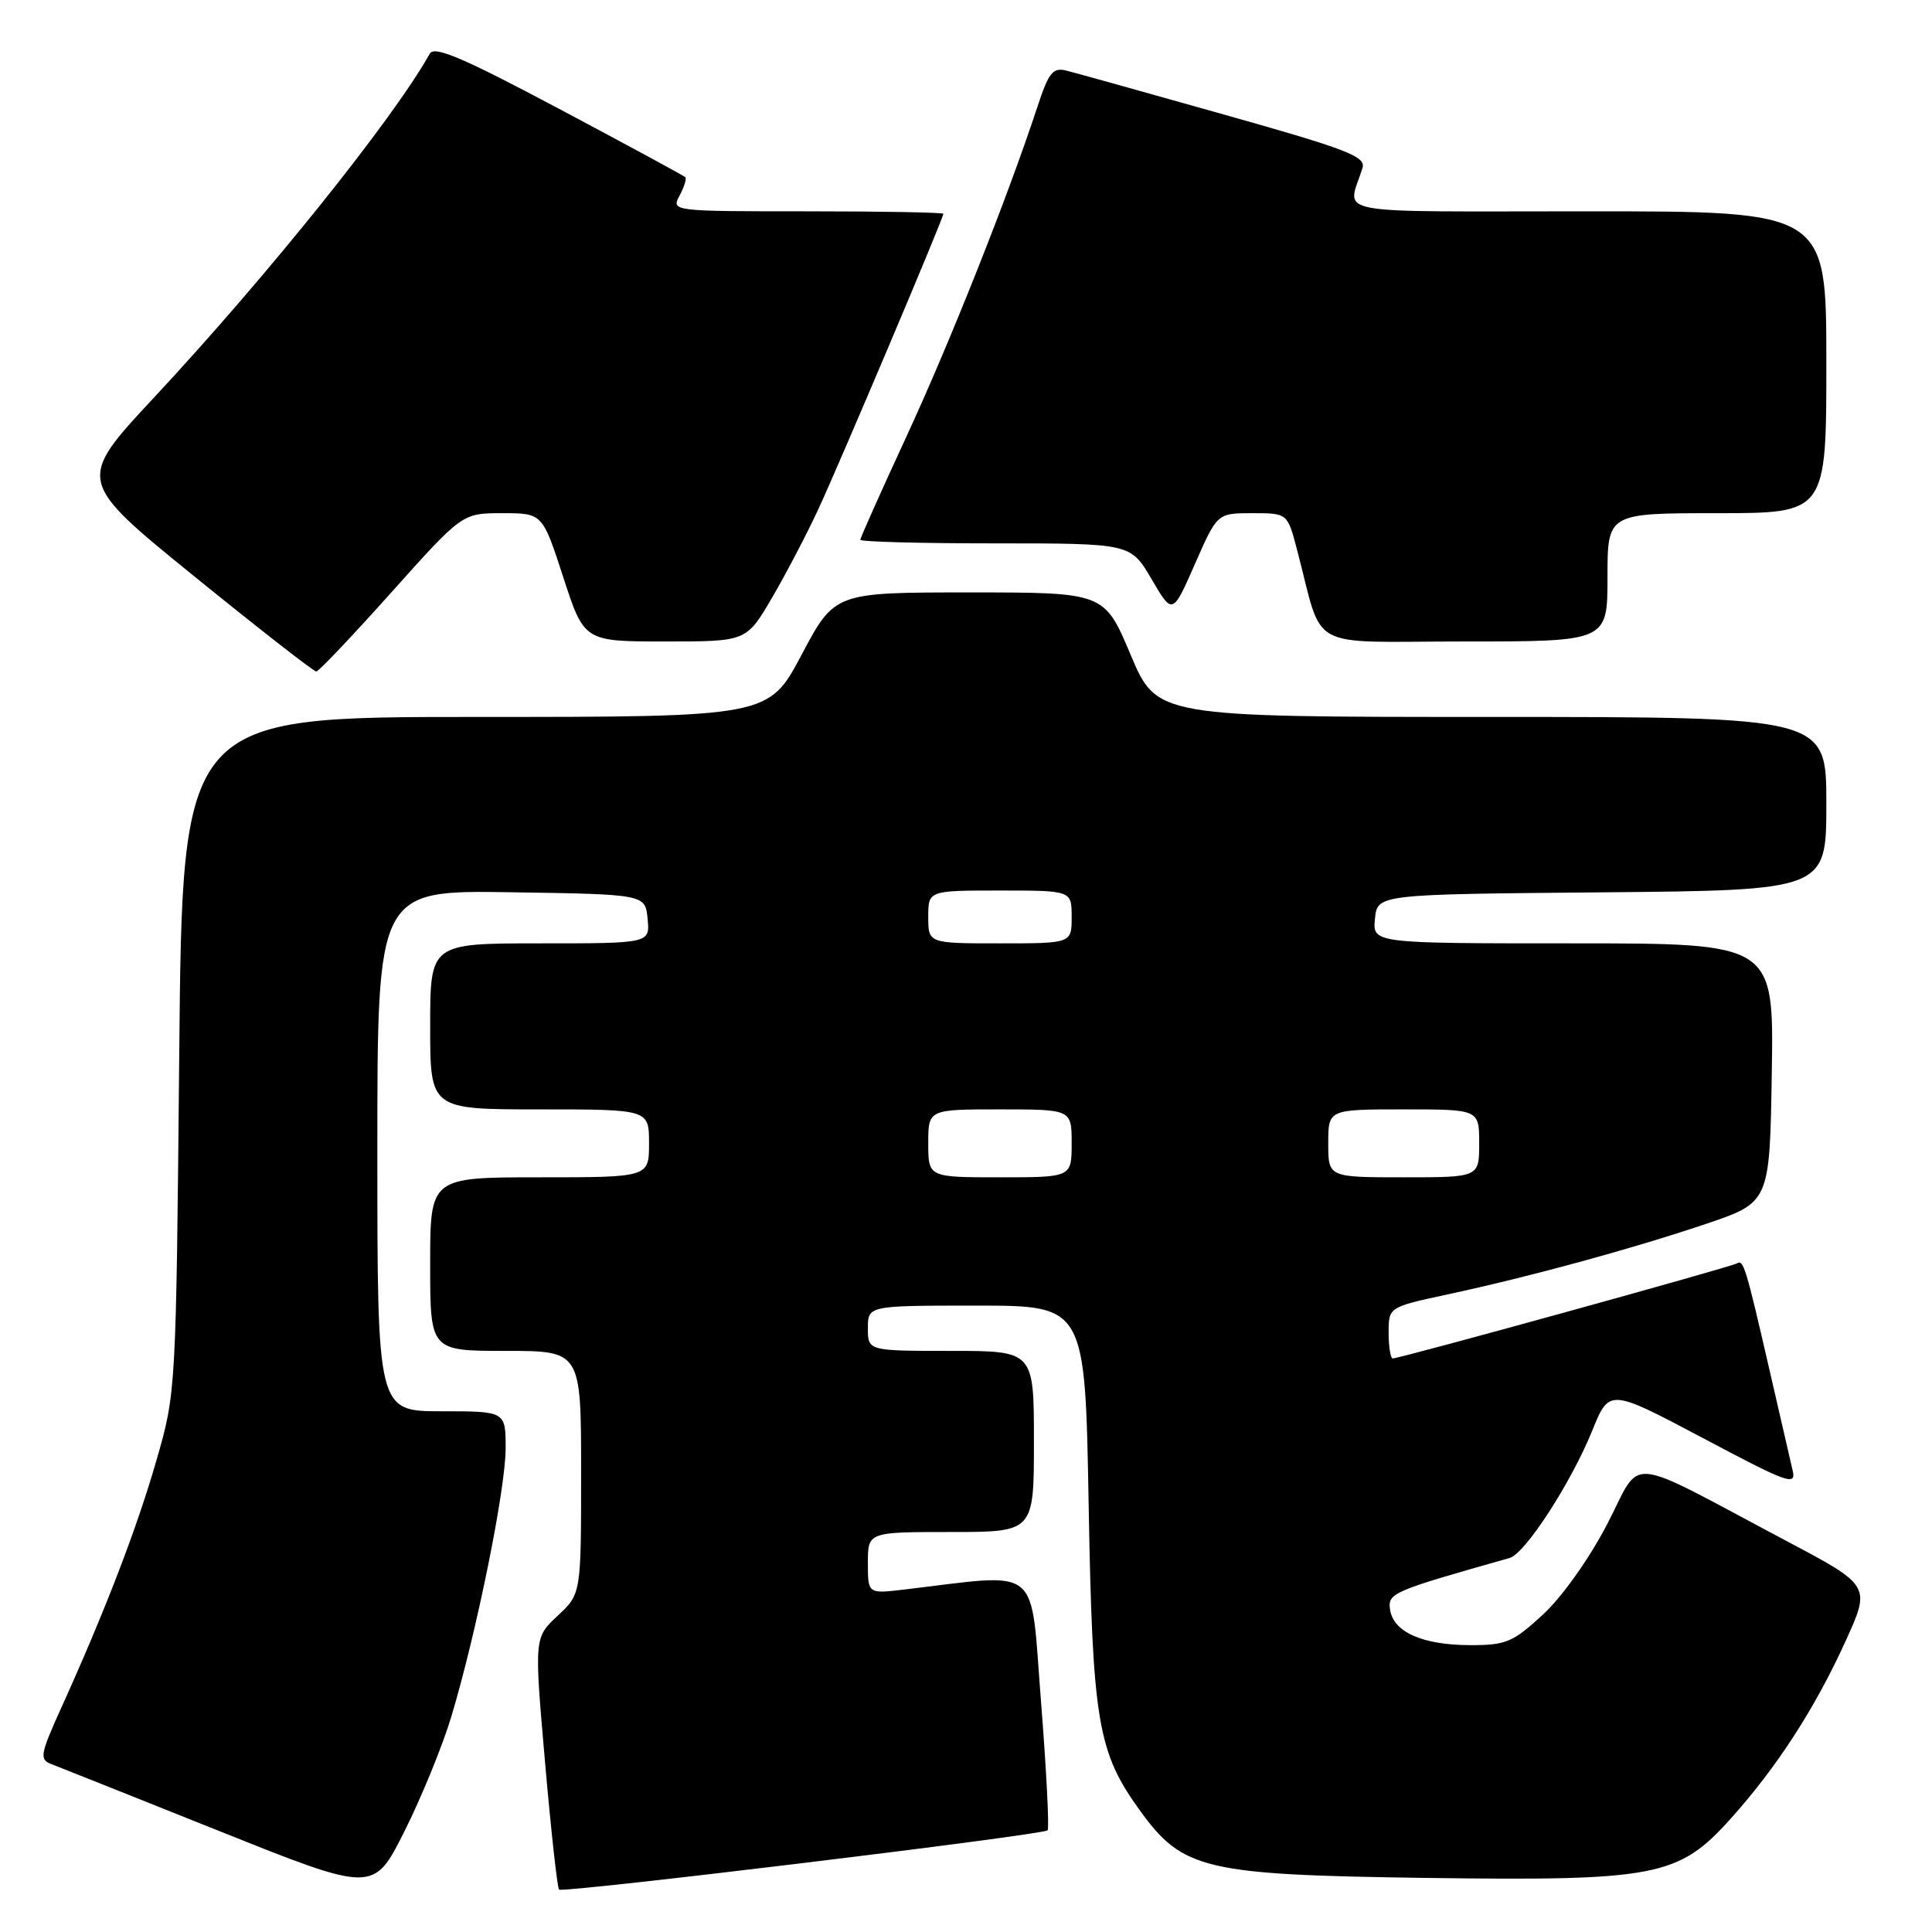 <?xml version="1.0" encoding="UTF-8" standalone="no"?>
<!DOCTYPE svg PUBLIC "-//W3C//DTD SVG 1.1//EN" "http://www.w3.org/Graphics/SVG/1.1/DTD/svg11.dtd" >
<svg xmlns="http://www.w3.org/2000/svg" xmlns:xlink="http://www.w3.org/1999/xlink" version="1.1" viewBox="0 0 256 256">
 <g >
 <path fill="currentColor"
d=" M 59.79 227.50 C 63.13 216.41 67.00 197.30 67.00 191.92 C 67.00 187.00 67.00 187.00 58.50 187.00 C 50.00 187.00 50.00 187.00 50.00 152.48 C 50.00 117.95 50.00 117.95 67.75 118.23 C 85.50 118.50 85.50 118.50 85.81 121.75 C 86.13 125.00 86.13 125.00 71.56 125.00 C 57.00 125.00 57.00 125.00 57.00 136.00 C 57.00 147.00 57.00 147.00 71.50 147.00 C 86.00 147.00 86.00 147.00 86.00 151.50 C 86.00 156.00 86.00 156.00 71.50 156.00 C 57.00 156.00 57.00 156.00 57.00 167.50 C 57.00 179.00 57.00 179.00 67.00 179.00 C 77.00 179.00 77.00 179.00 77.00 195.10 C 77.00 211.20 77.00 211.20 73.89 214.10 C 70.78 217.01 70.78 217.01 72.22 233.50 C 73.01 242.57 73.85 250.17 74.08 250.38 C 74.60 250.86 138.19 243.14 138.81 242.53 C 139.05 242.28 138.66 234.61 137.94 225.47 C 136.48 207.02 138.23 208.45 119.75 210.63 C 115.00 211.19 115.00 211.19 115.00 207.09 C 115.00 203.00 115.00 203.00 126.00 203.00 C 137.00 203.00 137.00 203.00 137.00 191.00 C 137.00 179.00 137.00 179.00 126.00 179.00 C 115.00 179.00 115.00 179.00 115.00 176.00 C 115.00 173.00 115.00 173.00 129.39 173.00 C 143.78 173.00 143.78 173.00 144.25 199.25 C 144.76 228.16 145.43 232.15 151.06 239.92 C 156.72 247.74 159.61 248.42 188.69 248.83 C 219.46 249.25 222.40 248.69 229.31 241.00 C 235.42 234.20 240.47 226.41 244.51 217.54 C 247.90 210.11 247.90 210.11 236.70 204.18 C 214.86 192.60 217.69 192.86 212.96 201.96 C 210.56 206.57 206.98 211.60 204.44 213.95 C 200.45 217.62 199.55 218.00 194.77 217.99 C 188.48 217.97 184.62 216.25 184.19 213.29 C 183.87 211.09 184.41 210.86 200.04 206.44 C 202.10 205.85 208.15 196.52 210.97 189.59 C 213.24 183.98 213.24 183.98 225.66 190.56 C 236.94 196.55 238.03 196.94 237.53 194.83 C 237.24 193.55 235.85 187.55 234.46 181.50 C 231.30 167.77 231.02 166.87 230.14 167.41 C 229.38 167.88 185.49 180.00 184.55 180.00 C 184.25 180.00 184.00 178.47 184.00 176.60 C 184.00 173.20 184.00 173.20 191.75 171.53 C 202.78 169.16 216.13 165.51 226.00 162.19 C 234.50 159.32 234.50 159.32 234.77 142.16 C 235.05 125.00 235.05 125.00 208.46 125.00 C 181.87 125.00 181.87 125.00 182.19 121.75 C 182.50 118.50 182.50 118.50 212.25 118.24 C 242.00 117.97 242.00 117.97 242.00 106.49 C 242.00 95.00 242.00 95.00 197.64 95.00 C 153.29 95.00 153.29 95.00 149.81 86.75 C 146.33 78.50 146.33 78.50 128.46 78.50 C 110.60 78.50 110.60 78.50 106.22 86.75 C 101.85 95.00 101.85 95.00 63.00 95.00 C 24.16 95.00 24.16 95.00 23.75 139.75 C 23.33 184.36 23.32 184.53 20.73 193.50 C 18.14 202.51 13.89 213.55 8.12 226.29 C 5.33 232.45 5.21 233.14 6.77 233.74 C 7.72 234.10 17.72 238.09 29.00 242.60 C 49.50 250.81 49.50 250.81 53.59 242.66 C 55.84 238.17 58.63 231.35 59.79 227.50 Z  M 51.87 78.48 C 61.25 68.00 61.25 68.00 66.56 68.00 C 71.88 68.00 71.88 68.00 74.64 76.50 C 77.41 85.00 77.41 85.00 88.16 85.00 C 98.90 85.00 98.90 85.00 102.27 79.25 C 104.12 76.09 106.89 70.80 108.42 67.50 C 111.28 61.33 125.00 28.93 125.00 28.33 C 125.00 28.15 116.88 28.00 106.96 28.00 C 88.99 28.00 88.93 27.99 90.05 25.91 C 90.66 24.77 91.00 23.67 90.81 23.48 C 90.62 23.29 83.10 19.21 74.10 14.43 C 61.34 7.65 57.56 6.03 56.95 7.11 C 52.10 15.78 35.43 36.55 20.48 52.60 C 10.13 63.69 10.13 63.69 25.72 76.35 C 34.30 83.31 41.58 88.99 41.91 88.98 C 42.23 88.97 46.72 84.24 51.87 78.48 Z  M 213.00 76.50 C 213.00 68.00 213.00 68.00 227.50 68.00 C 242.00 68.00 242.00 68.00 242.00 48.00 C 242.00 28.00 242.00 28.00 210.38 28.00 C 175.30 28.00 178.56 28.63 180.54 22.25 C 181.01 20.74 178.49 19.77 162.29 15.21 C 151.96 12.29 142.54 9.67 141.36 9.37 C 139.51 8.90 138.98 9.54 137.46 14.16 C 133.50 26.19 125.84 45.46 120.10 57.86 C 116.75 65.11 114.00 71.26 114.00 71.52 C 114.00 71.79 122.06 72.00 131.90 72.00 C 149.81 72.00 149.81 72.00 152.59 76.74 C 155.37 81.48 155.37 81.48 158.33 74.74 C 161.29 68.00 161.29 68.00 165.94 68.00 C 170.59 68.00 170.59 68.00 171.84 72.75 C 175.47 86.50 172.74 85.00 194.04 85.00 C 213.00 85.00 213.00 85.00 213.00 76.50 Z  M 123.00 151.50 C 123.00 147.00 123.00 147.00 132.50 147.00 C 142.00 147.00 142.00 147.00 142.00 151.50 C 142.00 156.00 142.00 156.00 132.50 156.00 C 123.00 156.00 123.00 156.00 123.00 151.50 Z  M 176.00 151.50 C 176.00 147.00 176.00 147.00 186.00 147.00 C 196.00 147.00 196.00 147.00 196.00 151.50 C 196.00 156.00 196.00 156.00 186.00 156.00 C 176.00 156.00 176.00 156.00 176.00 151.50 Z  M 123.00 121.50 C 123.00 118.00 123.00 118.00 132.50 118.00 C 142.00 118.00 142.00 118.00 142.00 121.50 C 142.00 125.00 142.00 125.00 132.50 125.00 C 123.00 125.00 123.00 125.00 123.00 121.50 Z "/>
</g>
</svg>